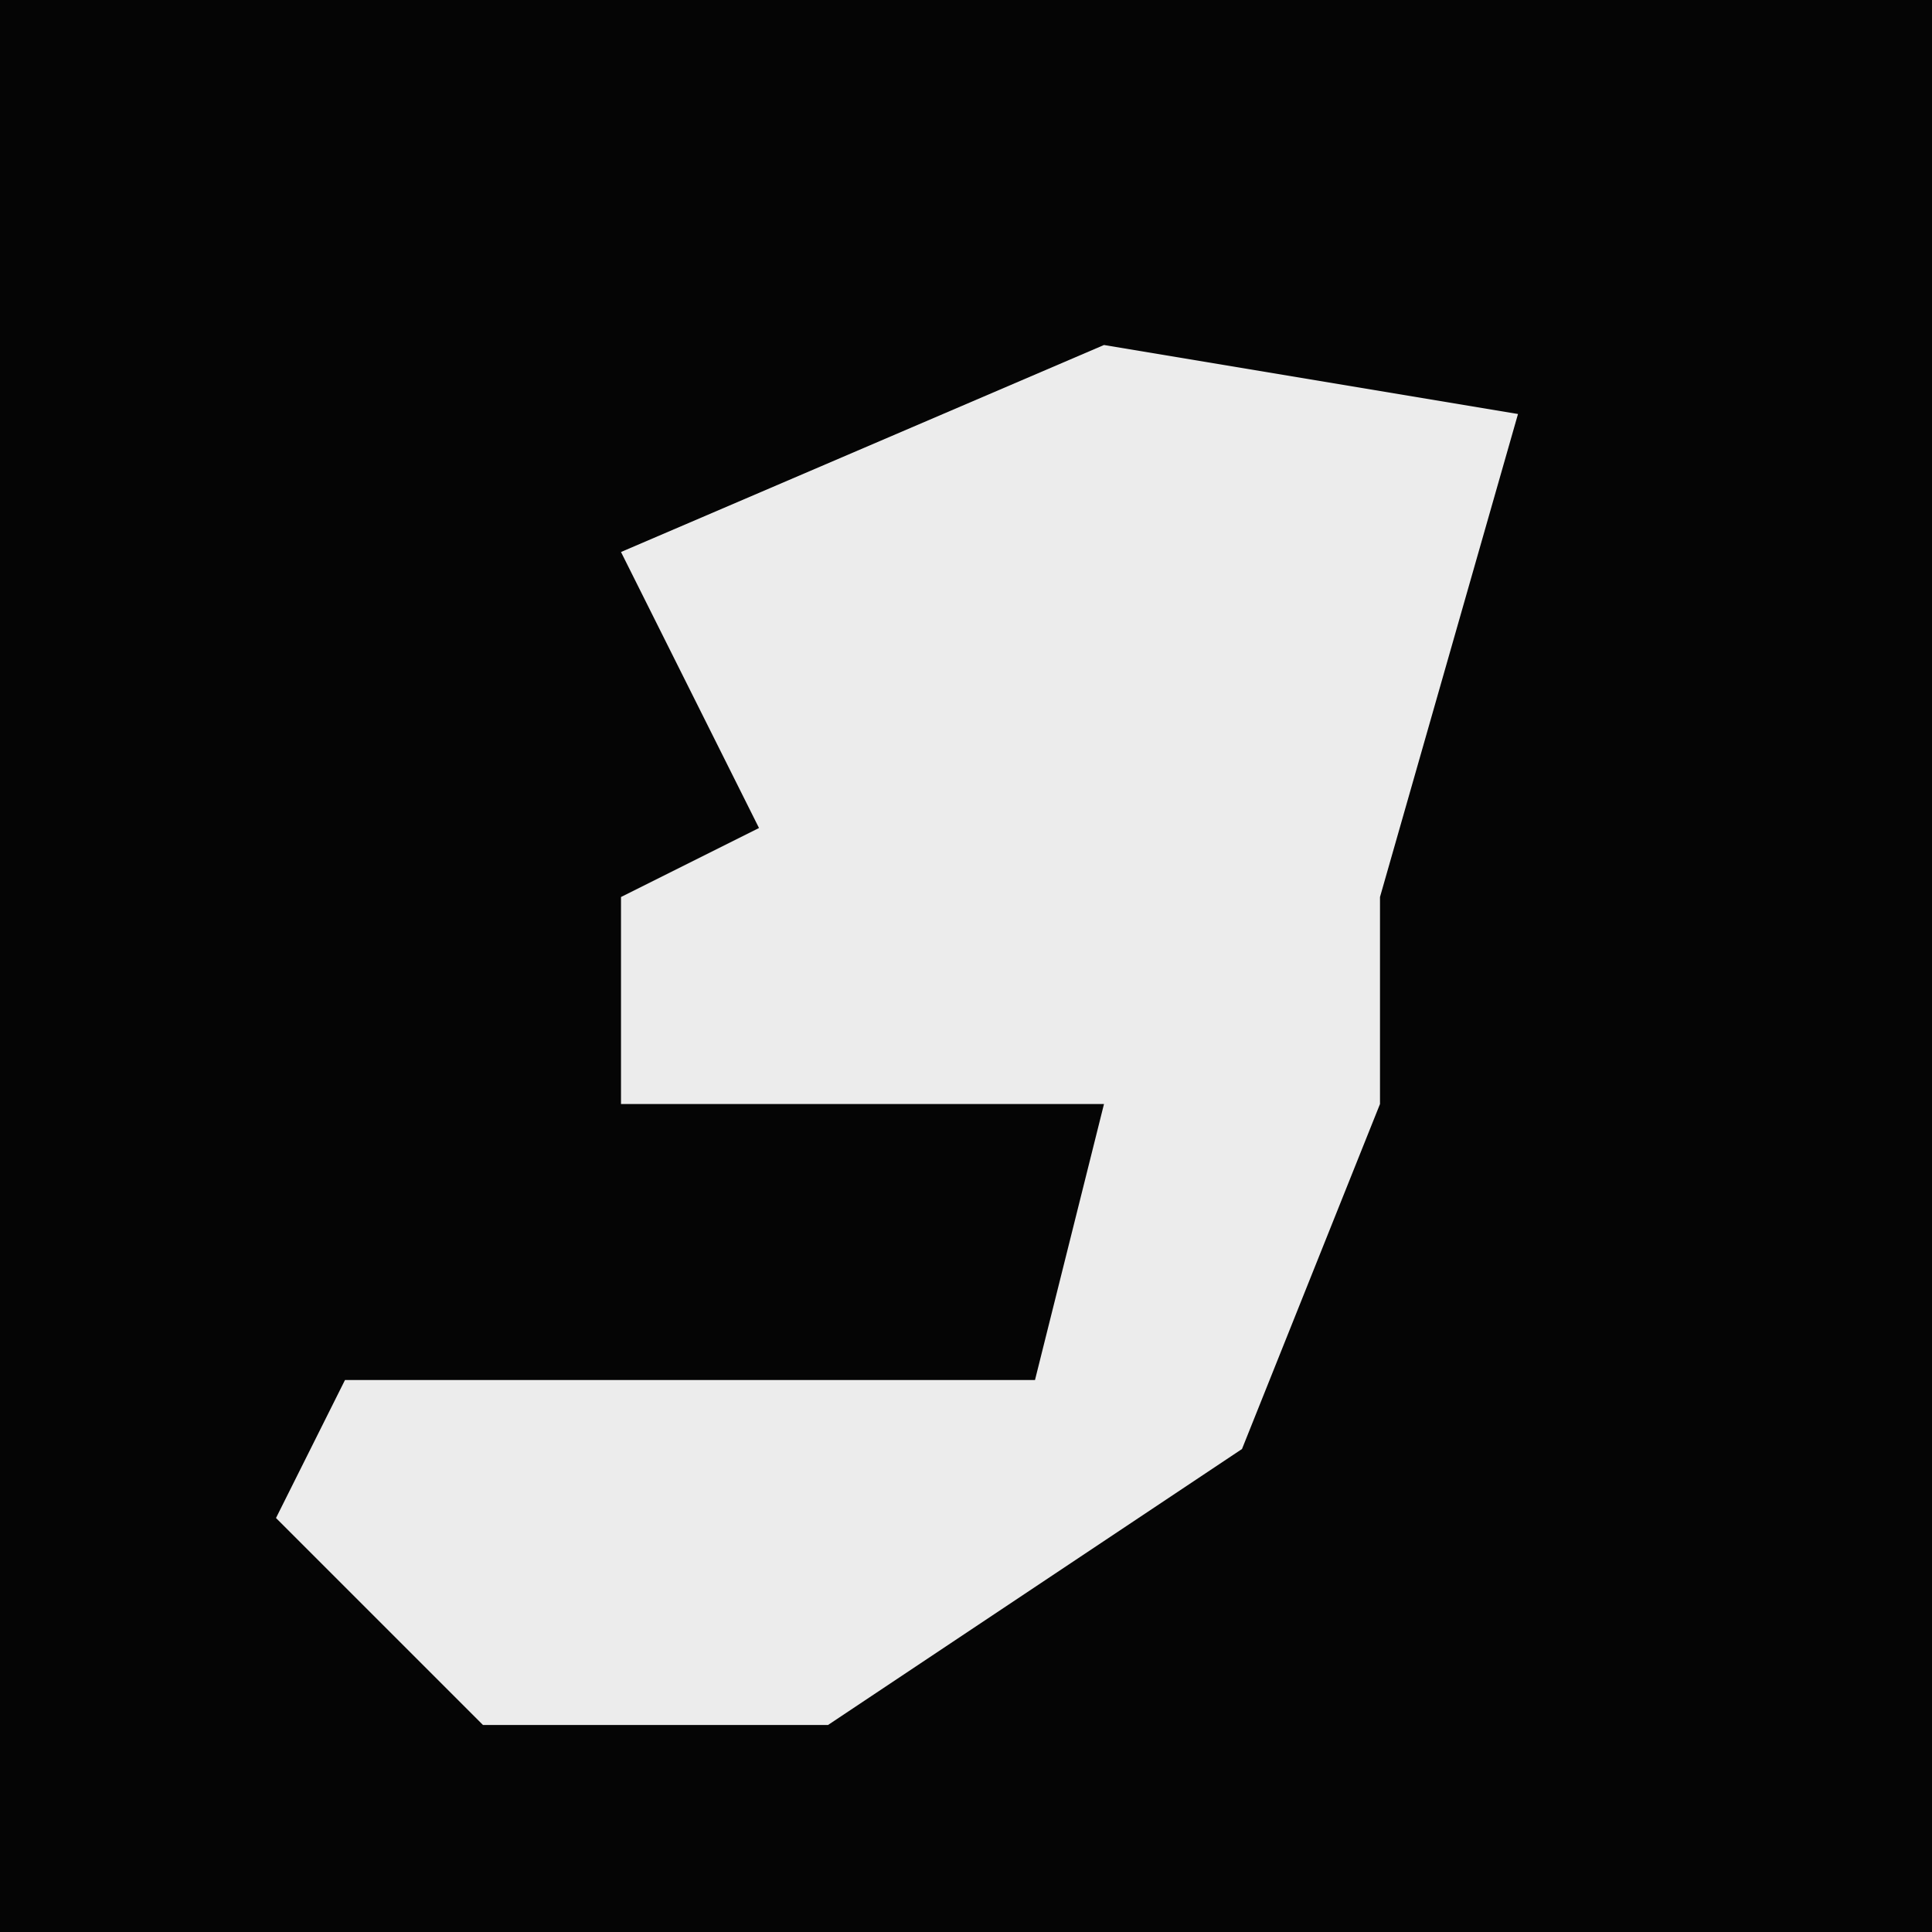 <?xml version="1.0" encoding="UTF-8"?>
<svg version="1.1" xmlns="http://www.w3.org/2000/svg" width="28" height="28">
<path d="M0,0 L28,0 L28,28 L0,28 Z " fill="#050505" transform="translate(0,0)"/>
<path d="M0,0 L6,1 L4,8 L4,11 L2,16 L-4,20 L-9,20 L-12,17 L-11,15 L-1,15 L0,11 L-7,11 L-7,8 L-5,7 L-7,3 Z " fill="#ECECEC" transform="translate(16,5)"/>
</svg>
